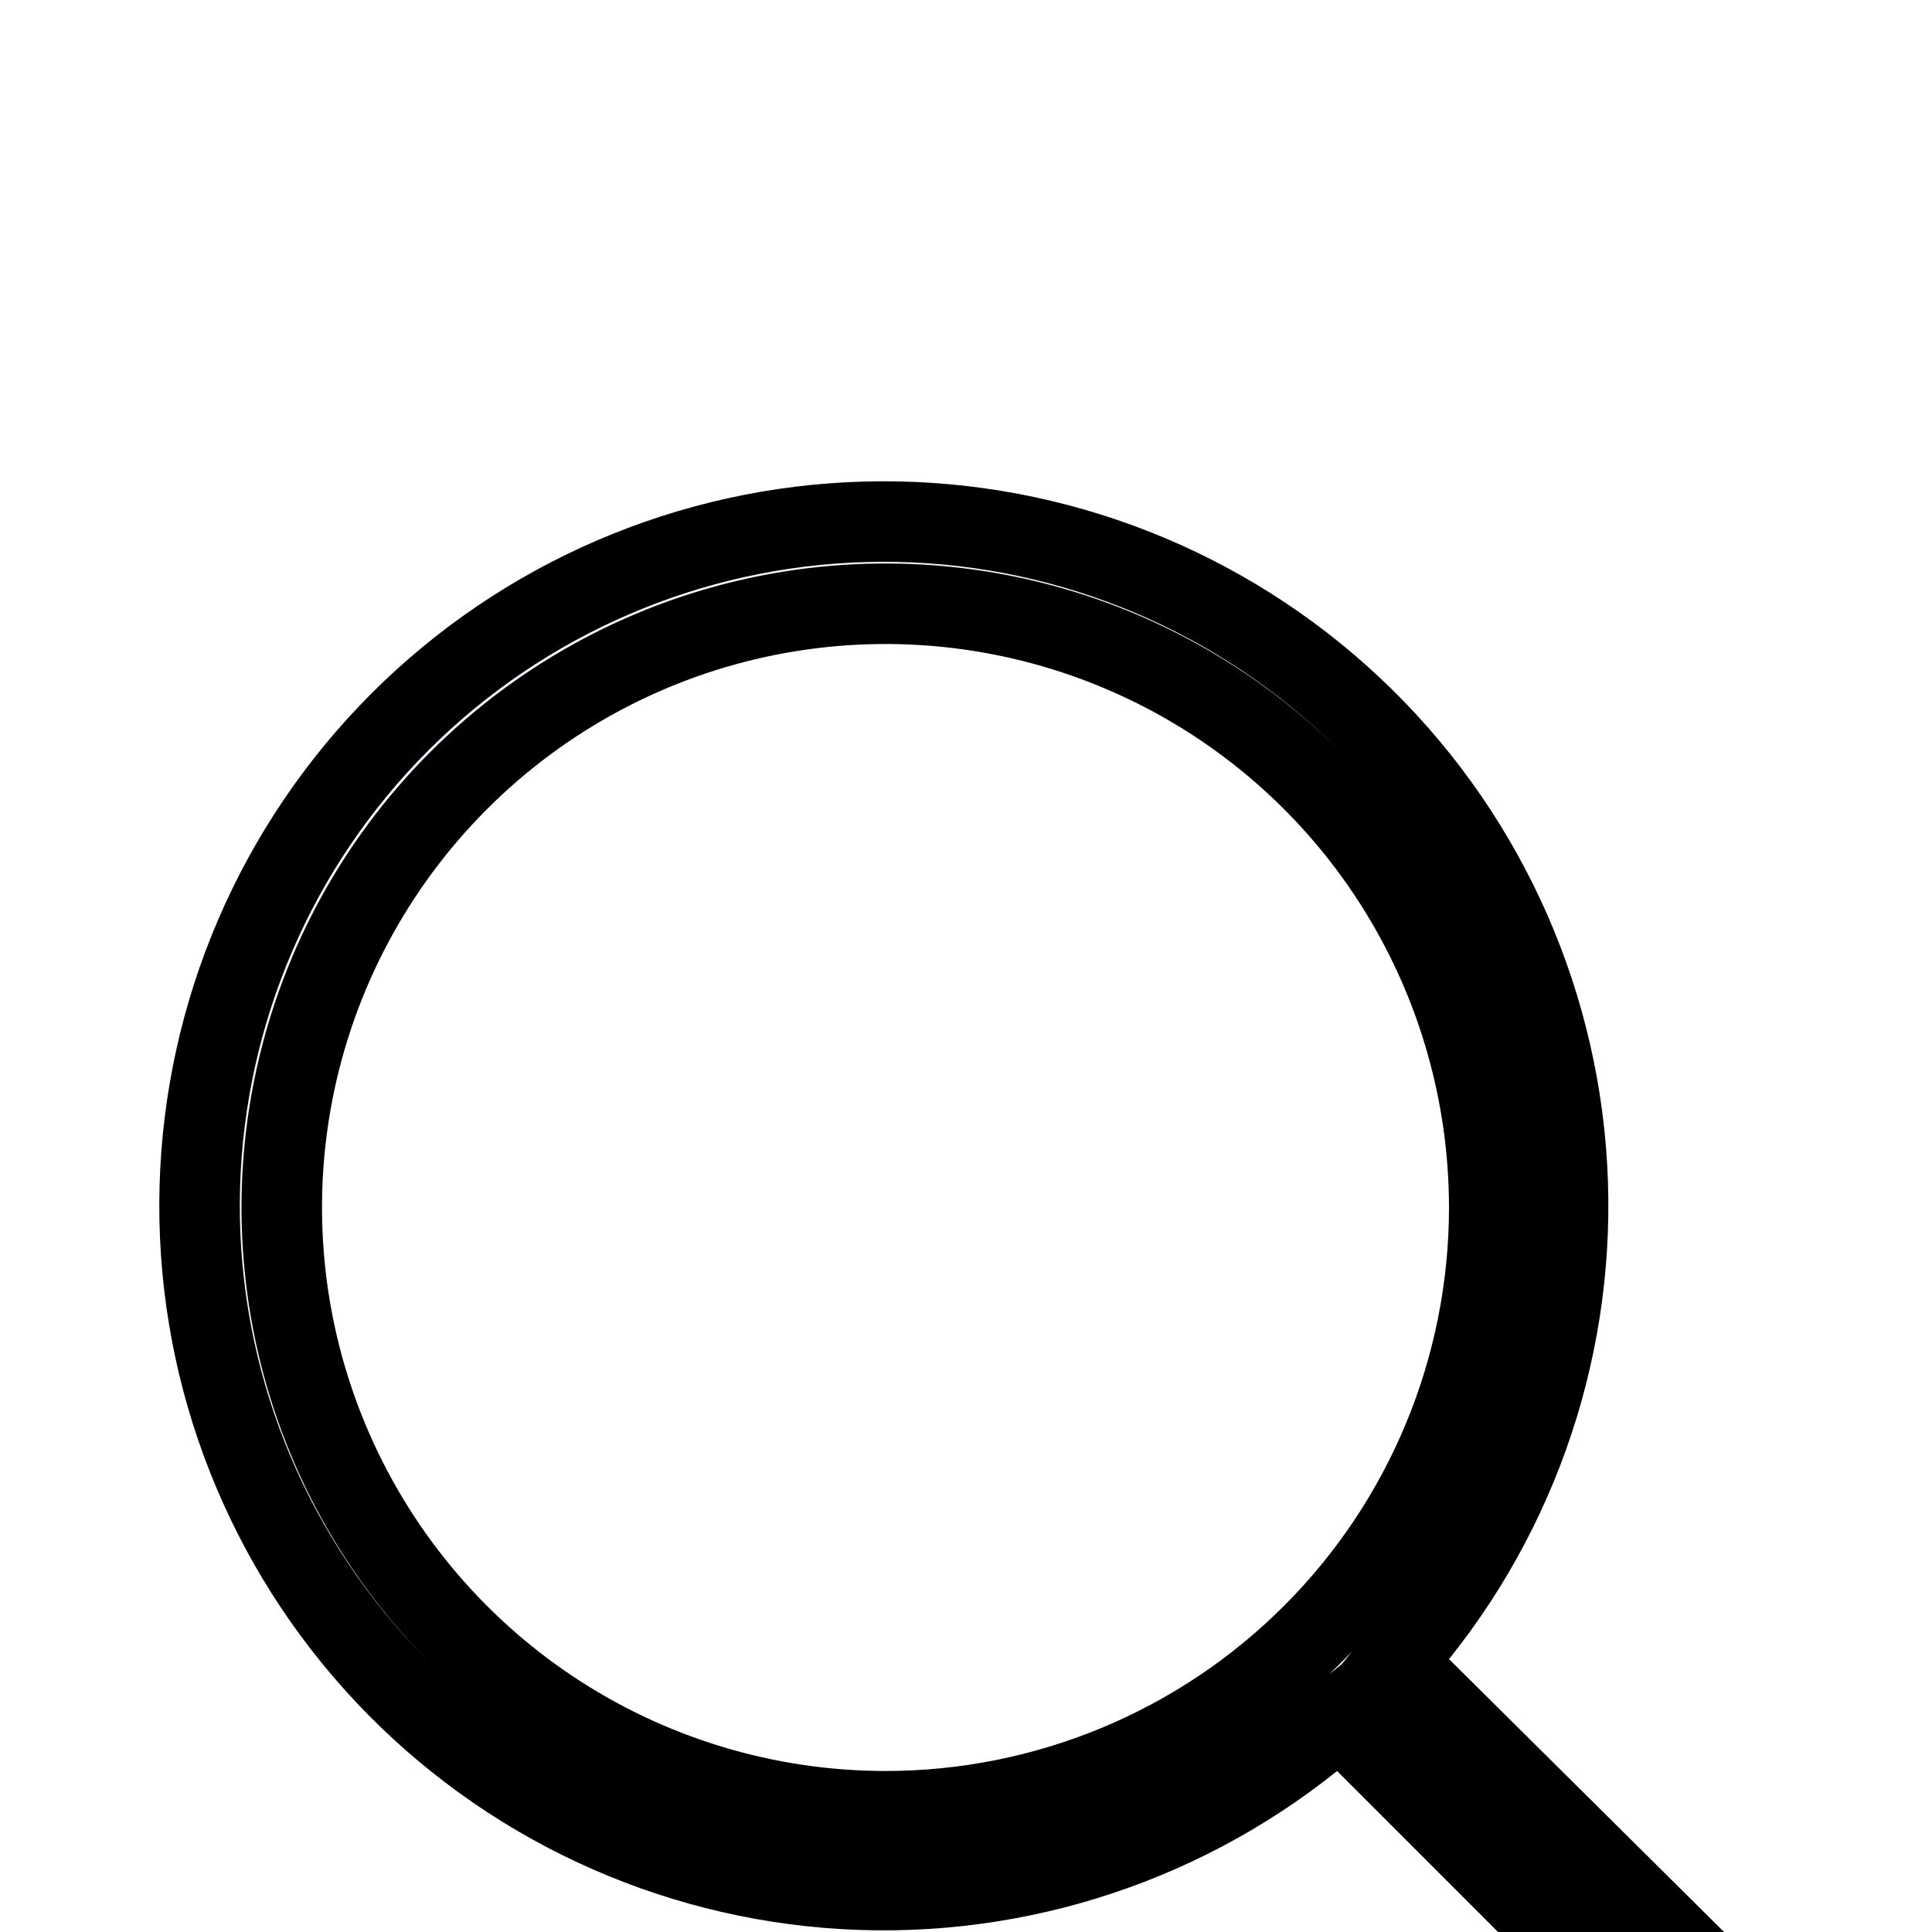 <svg width="24" height="24" viewBox="0 0 24 24" fill="none" xmlns="http://www.w3.org/2000/svg">
<g clip-path="url(#clip0_11015_22)">
<g filter="url(#filter0_d_11015_22)">
<path d="M21.71 20.29L18 16.61C19.44 14.814 20.137 12.535 19.949 10.241C19.76 7.947 18.7 5.813 16.985 4.277C15.271 2.74 13.034 1.919 10.733 1.982C8.432 2.045 6.243 2.987 4.615 4.615C2.987 6.243 2.045 8.432 1.982 10.733C1.919 13.034 2.74 15.271 4.277 16.985C5.813 18.7 7.947 19.76 10.241 19.949C12.535 20.137 14.814 19.44 16.61 18L20.29 21.68C20.383 21.774 20.494 21.848 20.615 21.899C20.737 21.95 20.868 21.976 21 21.976C21.132 21.976 21.263 21.95 21.384 21.899C21.506 21.848 21.617 21.774 21.71 21.68C21.89 21.493 21.991 21.244 21.991 20.985C21.991 20.726 21.89 20.476 21.71 20.29ZM11 18C9.615 18 8.262 17.589 7.111 16.82C5.96 16.051 5.063 14.958 4.533 13.679C4.003 12.4 3.864 10.992 4.134 9.634C4.404 8.276 5.071 7.029 6.05 6.05C7.029 5.071 8.276 4.404 9.634 4.134C10.992 3.864 12.4 4.003 13.679 4.533C14.958 5.063 16.051 5.96 16.82 7.111C17.589 8.262 18 9.615 18 11C18 12.856 17.262 14.637 15.95 15.95C14.637 17.262 12.856 18 11 18Z" fill="url(#paint0_linear_11015_22)"/>
<path d="M10.747 2.482C12.92 2.422 15.033 3.198 16.652 4.649C18.271 6.1 19.272 8.115 19.451 10.282C19.629 12.448 18.97 14.601 17.61 16.297L17.329 16.648L17.648 16.965L21.349 20.637H21.35C21.44 20.73 21.491 20.855 21.491 20.985C21.491 21.113 21.441 21.237 21.352 21.33C21.306 21.375 21.252 21.412 21.192 21.437C21.131 21.462 21.066 21.476 21 21.476C20.934 21.476 20.868 21.462 20.807 21.437C20.746 21.412 20.691 21.374 20.645 21.328L20.643 21.327L16.963 17.646L16.647 17.33L16.297 17.61C14.601 18.97 12.448 19.629 10.282 19.451C8.115 19.272 6.1 18.271 4.649 16.652C3.198 15.033 2.422 12.92 2.482 10.747C2.541 8.574 3.431 6.505 4.968 4.968C6.505 3.431 8.574 2.541 10.747 2.482ZM13.87 4.071C12.499 3.503 10.991 3.355 9.537 3.644C8.082 3.933 6.746 4.648 5.697 5.697C4.648 6.746 3.933 8.082 3.644 9.537C3.355 10.991 3.503 12.499 4.071 13.87C4.638 15.24 5.6 16.412 6.833 17.236C8.067 18.06 9.516 18.499 10.999 18.5C12.989 18.5 14.897 17.71 16.303 16.303C17.71 14.897 18.5 12.989 18.5 10.999C18.499 9.516 18.06 8.067 17.236 6.833C16.412 5.6 15.24 4.638 13.87 4.071Z" stroke="black"/>
</g>
</g>
<defs>
<filter id="filter0_d_11015_22" x="-2.021" y="1.979" width="28.012" height="27.997" filterUnits="userSpaceOnUse" color-interpolation-filters="sRGB">
<feFlood flood-opacity="0" result="BackgroundImageFix"/>
<feColorMatrix in="SourceAlpha" type="matrix" values="0 0 0 0 0 0 0 0 0 0 0 0 0 0 0 0 0 0 127 0" result="hardAlpha"/>
<feOffset dy="4"/>
<feGaussianBlur stdDeviation="2"/>
<feComposite in2="hardAlpha" operator="out"/>
<feColorMatrix type="matrix" values="0 0 0 0 0 0 0 0 0 0 0 0 0 0 0 0 0 0 0.25 0"/>
<feBlend mode="normal" in2="BackgroundImageFix" result="effect1_dropShadow_11015_22"/>
<feBlend mode="normal" in="SourceGraphic" in2="effect1_dropShadow_11015_22" result="shape"/>
</filter>
<linearGradient id="paint0_linear_11015_22" x1="1.979" y1="1.979" x2="25.429" y2="16.376" gradientUnits="userSpaceOnUse">
<stop stop-color="#F3F9FF"/>
<stop offset="1" stop-color="#F1F0FF"/>
</linearGradient>
<clipPath id="clip0_11015_22">
<rect width="24" height="24" fill="white"/>
</clipPath>
</defs>
</svg>

